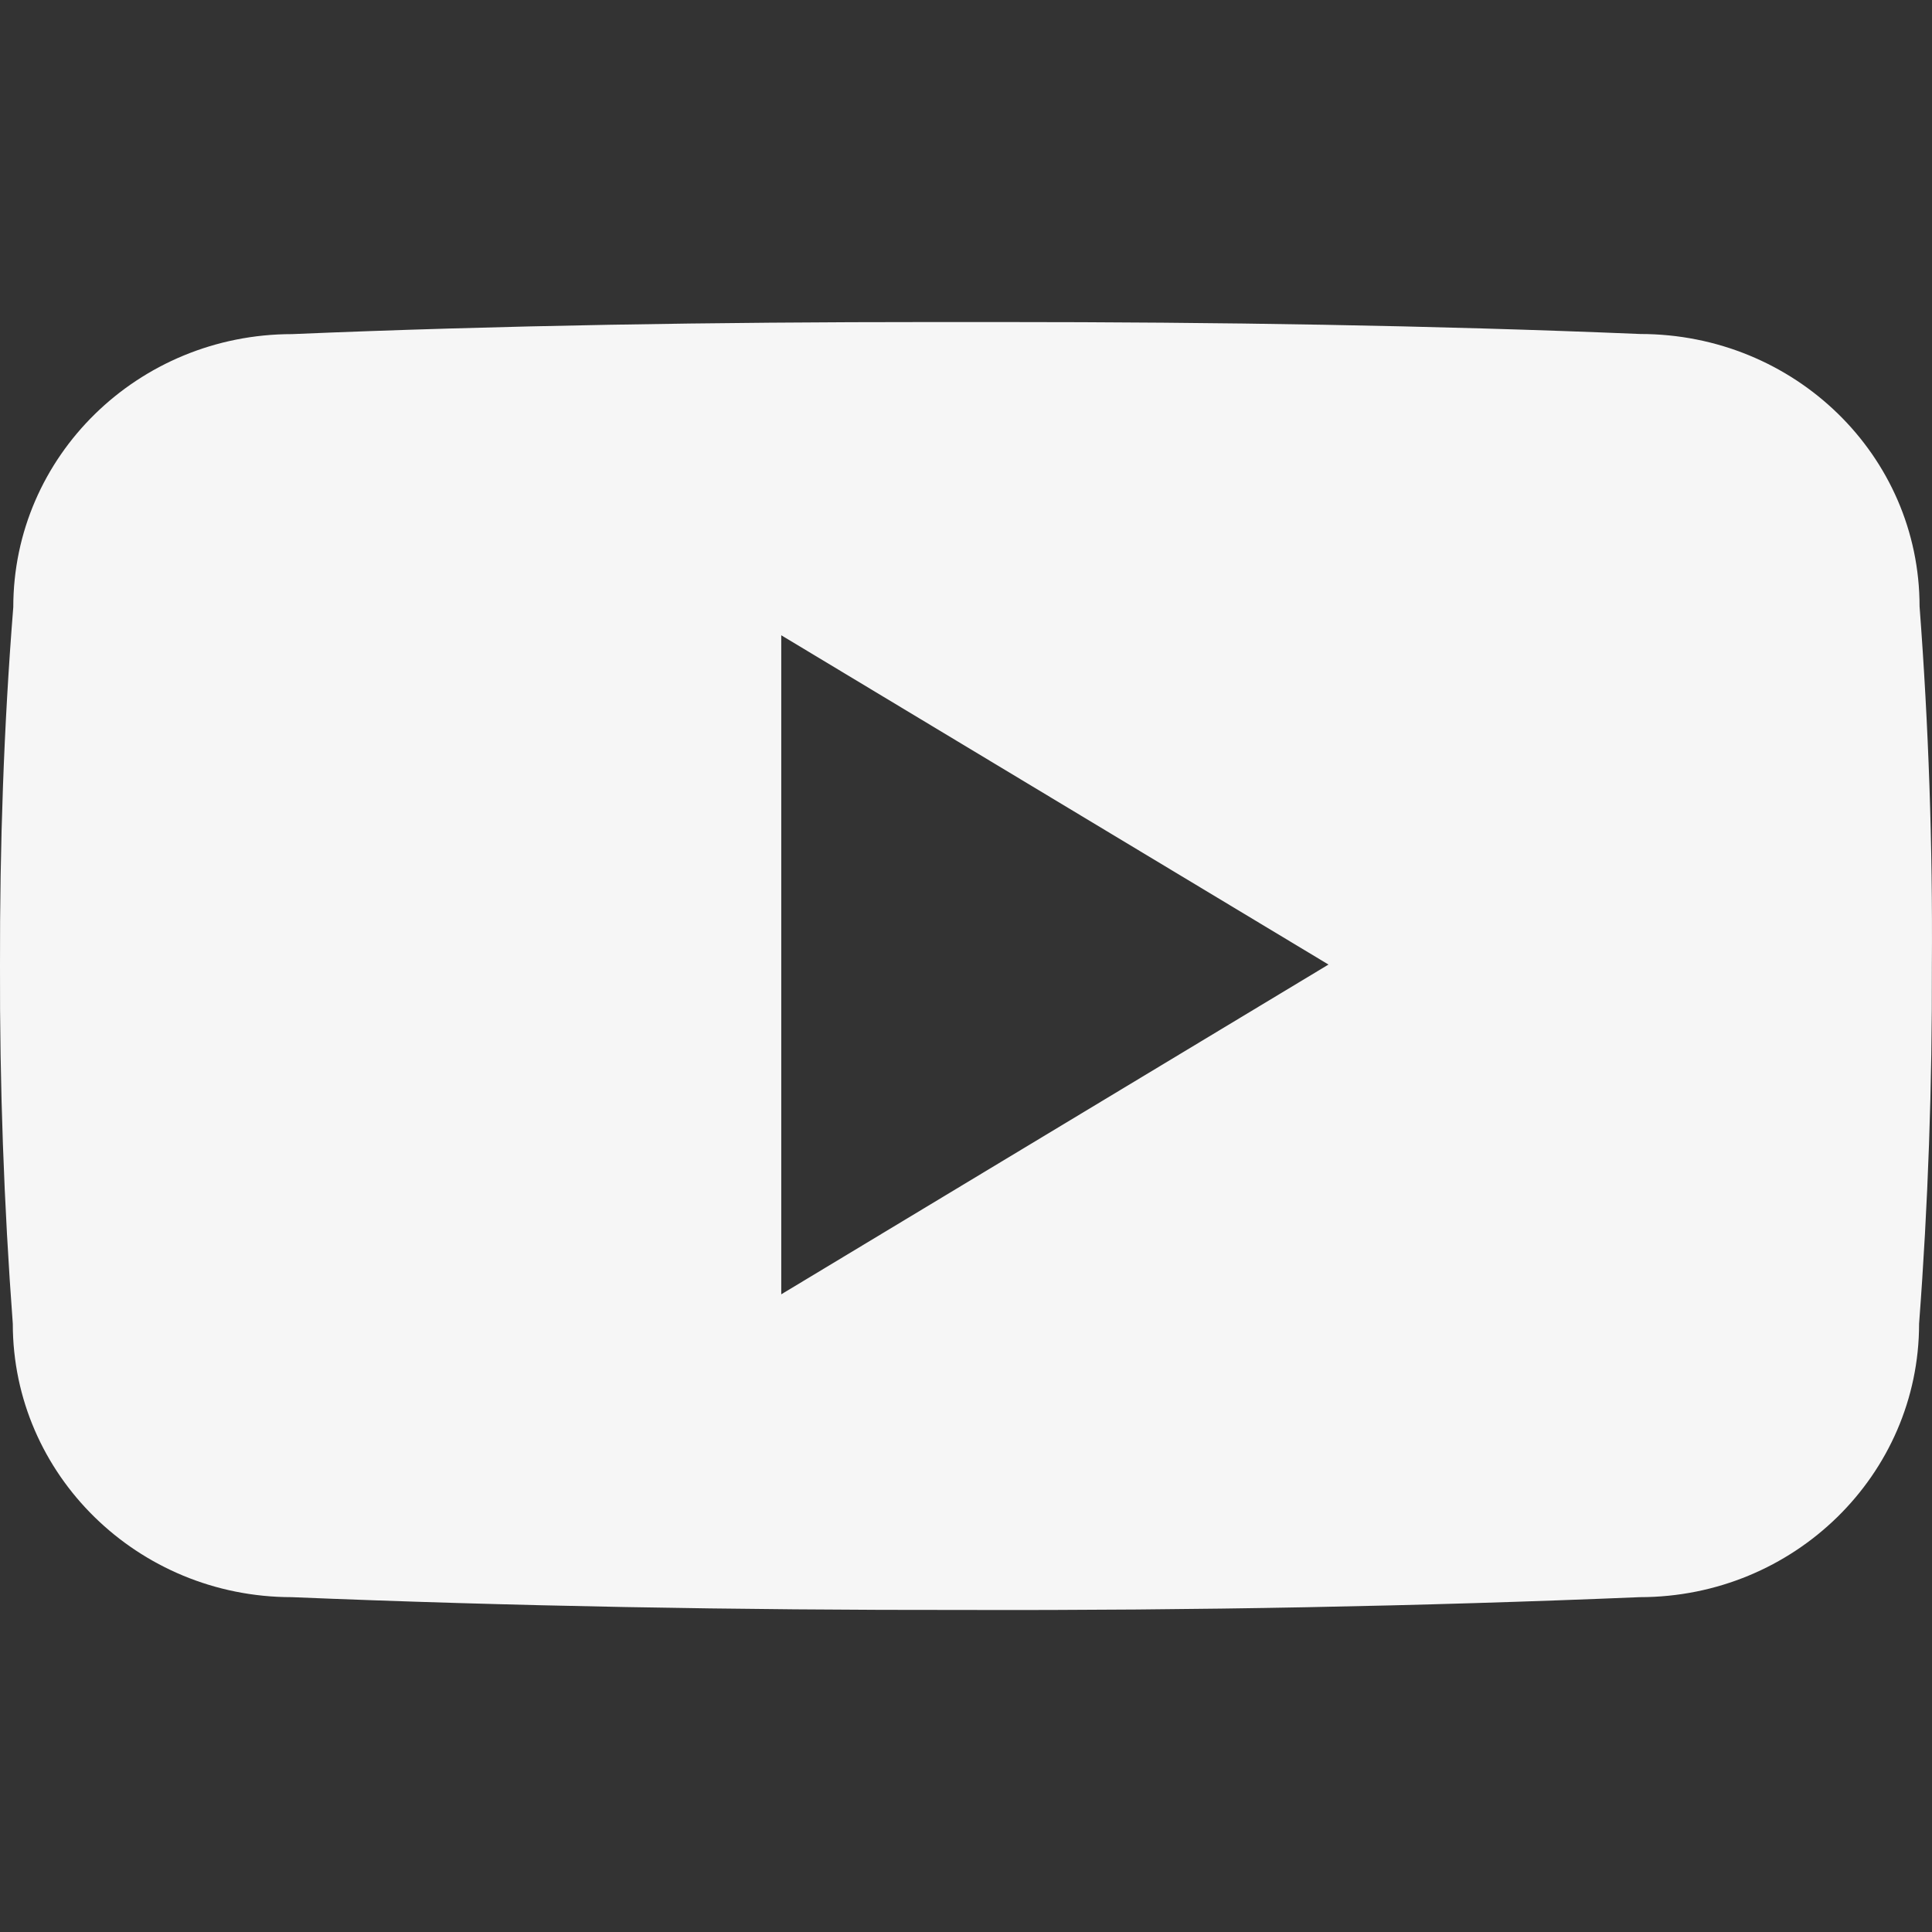 <svg width="16" height="16" viewBox="0 0 16 16" fill="none" xmlns="http://www.w3.org/2000/svg">
<rect x="0" y="0" width="16" height="16" fill="#333333" stroke="none"/>
<path d="M15.897 5.022C15.897 3.772 14.863 2.766 13.584 2.766C11.853 2.694 10.087 2.667 8.282 2.667H7.72C5.92 2.667 4.151 2.694 2.419 2.767C1.144 2.767 0.11 3.778 0.11 5.028C0.031 6.016 -0.002 7.005 0 7.994C-0.003 8.983 0.032 9.973 0.106 10.963C0.106 12.213 1.141 13.227 2.416 13.227C4.235 13.302 6.101 13.335 7.998 13.333C9.898 13.338 11.759 13.303 13.58 13.227C14.858 13.227 15.893 12.213 15.893 10.963C15.968 9.972 16.002 8.983 15.999 7.991C16.006 7.002 15.972 6.012 15.897 5.022ZM6.47 10.719V5.261L11.002 7.988L6.47 10.719Z" fill="#F6F6F6"/>
</svg>
